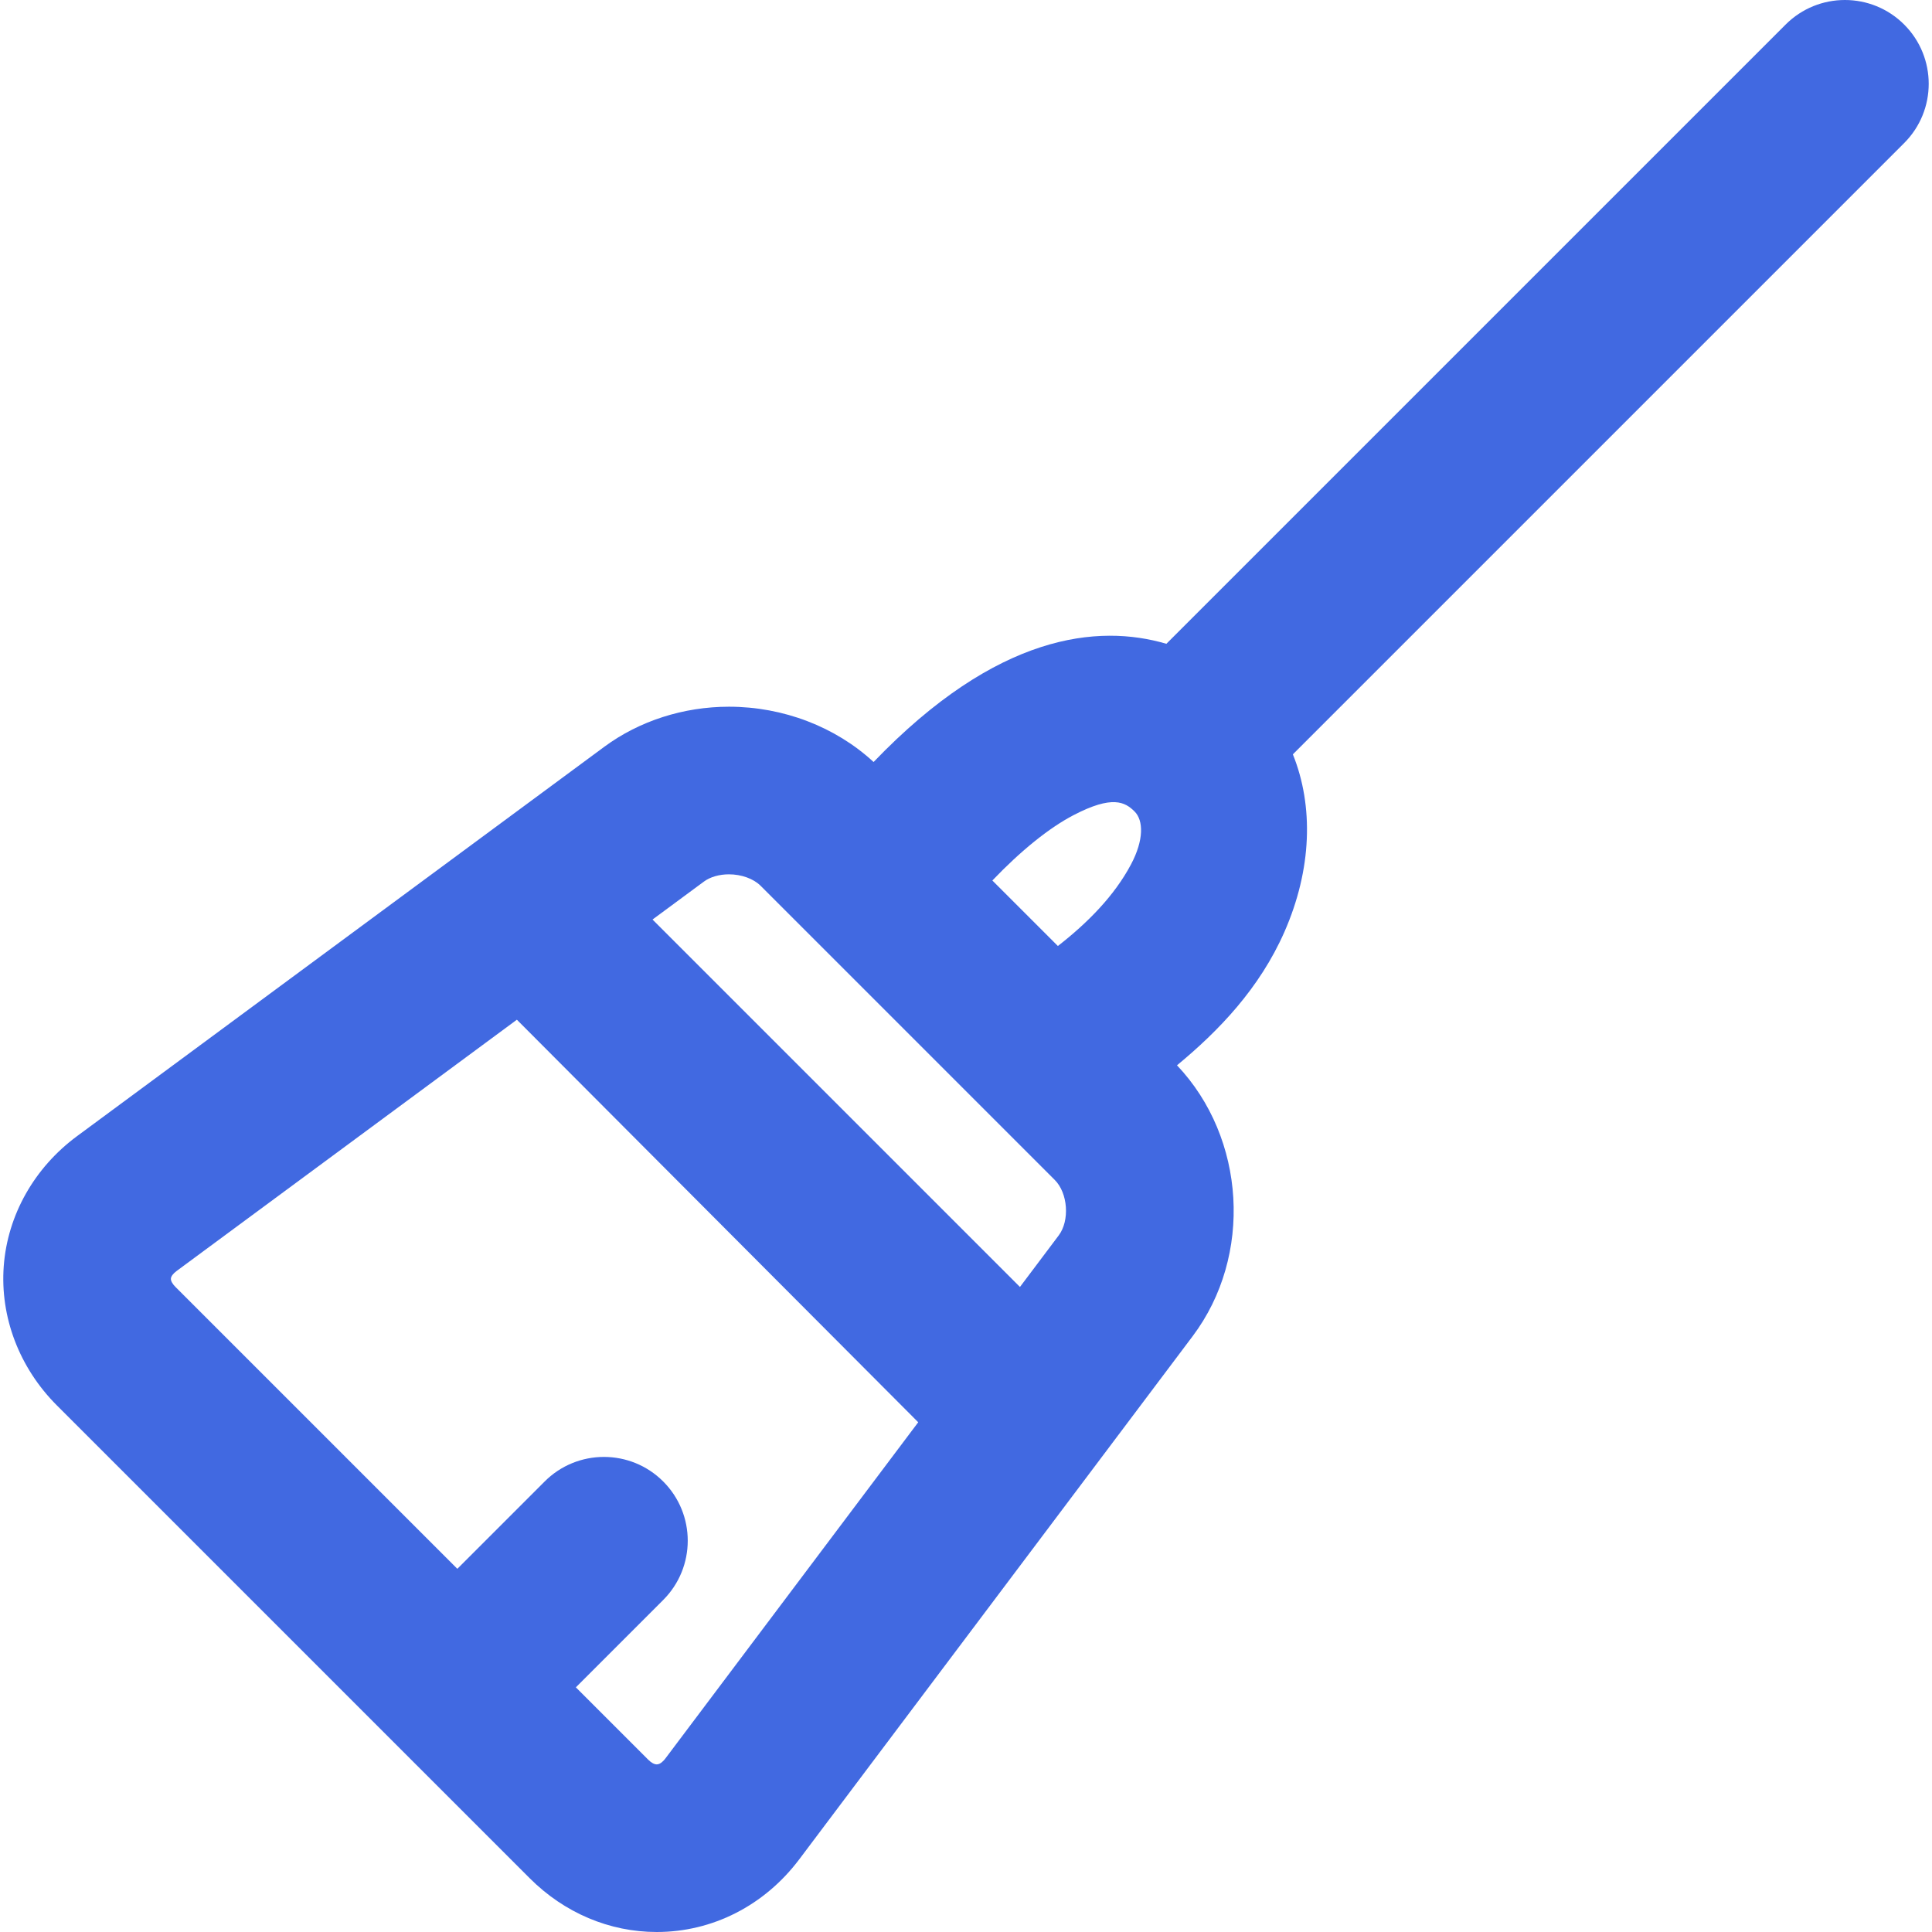 <svg xmlns="http://www.w3.org/2000/svg" xmlns:xlink="http://www.w3.org/1999/xlink" fill="#4169e1" height="800px" width="800px" version="1.1" id="Capa_1" viewBox="0 0 297 297" xml:space="preserve">
<path d="M292.721,3.773c-5.032-5.031-13.189-5.031-18.22,0l-95.196,95.195c-10.464-3.07-26.013-1.62-45.011,18.172  c-5.856-5.412-13.888-8.5-22.238-8.5c-6.975,0-13.771,2.184-19.141,6.147l-81.072,59.869c-6.573,4.855-10.68,12.134-11.266,19.971  c-0.586,7.837,2.393,15.646,8.17,21.424l72.684,72.684c5.33,5.329,12.267,8.265,19.531,8.265c8.58,0,16.568-4.076,21.914-11.184  l60.469-80.411c9.285-12.346,8.179-30.465-2.409-41.64c6.401-5.283,12.697-11.816,16.525-20.533  c4.206-9.581,4.507-19.29,1.288-27.27l93.972-93.97C297.753,16.962,297.753,8.805,292.721,3.773z M165.045,125.303  c5.952-3.097,7.903-2.021,9.372-0.553c1.375,1.375,1.438,4.375-0.548,8.124c-2.555,4.823-6.65,8.975-11.245,12.552l-10.071-10.069  C156.92,130.788,161.271,127.266,165.045,125.303z M112.056,134.407c1.917,0,3.783,0.675,4.868,1.759l45.227,45.229  c2.02,2.02,2.317,6.241,0.601,8.524l-5.957,7.921l-56.483-56.483l7.909-5.841C109.176,134.811,110.574,134.407,112.056,134.407z   M141.155,218.639l-38.871,51.69c-0.255,0.338-0.764,0.904-1.321,0.904c-0.382,0-0.848-0.255-1.312-0.718l-11.127-11.127  l13.427-13.428c5.031-5.031,5.031-13.188,0-18.219c-5.03-5.031-13.189-5.031-18.22,0l-13.427,13.427l-43.337-43.337  c-0.468-0.467-0.722-0.934-0.695-1.282c0.026-0.348,0.347-0.773,0.878-1.164l52.308-38.628L141.155,218.639z" stroke-width="1.5"/>
</svg>